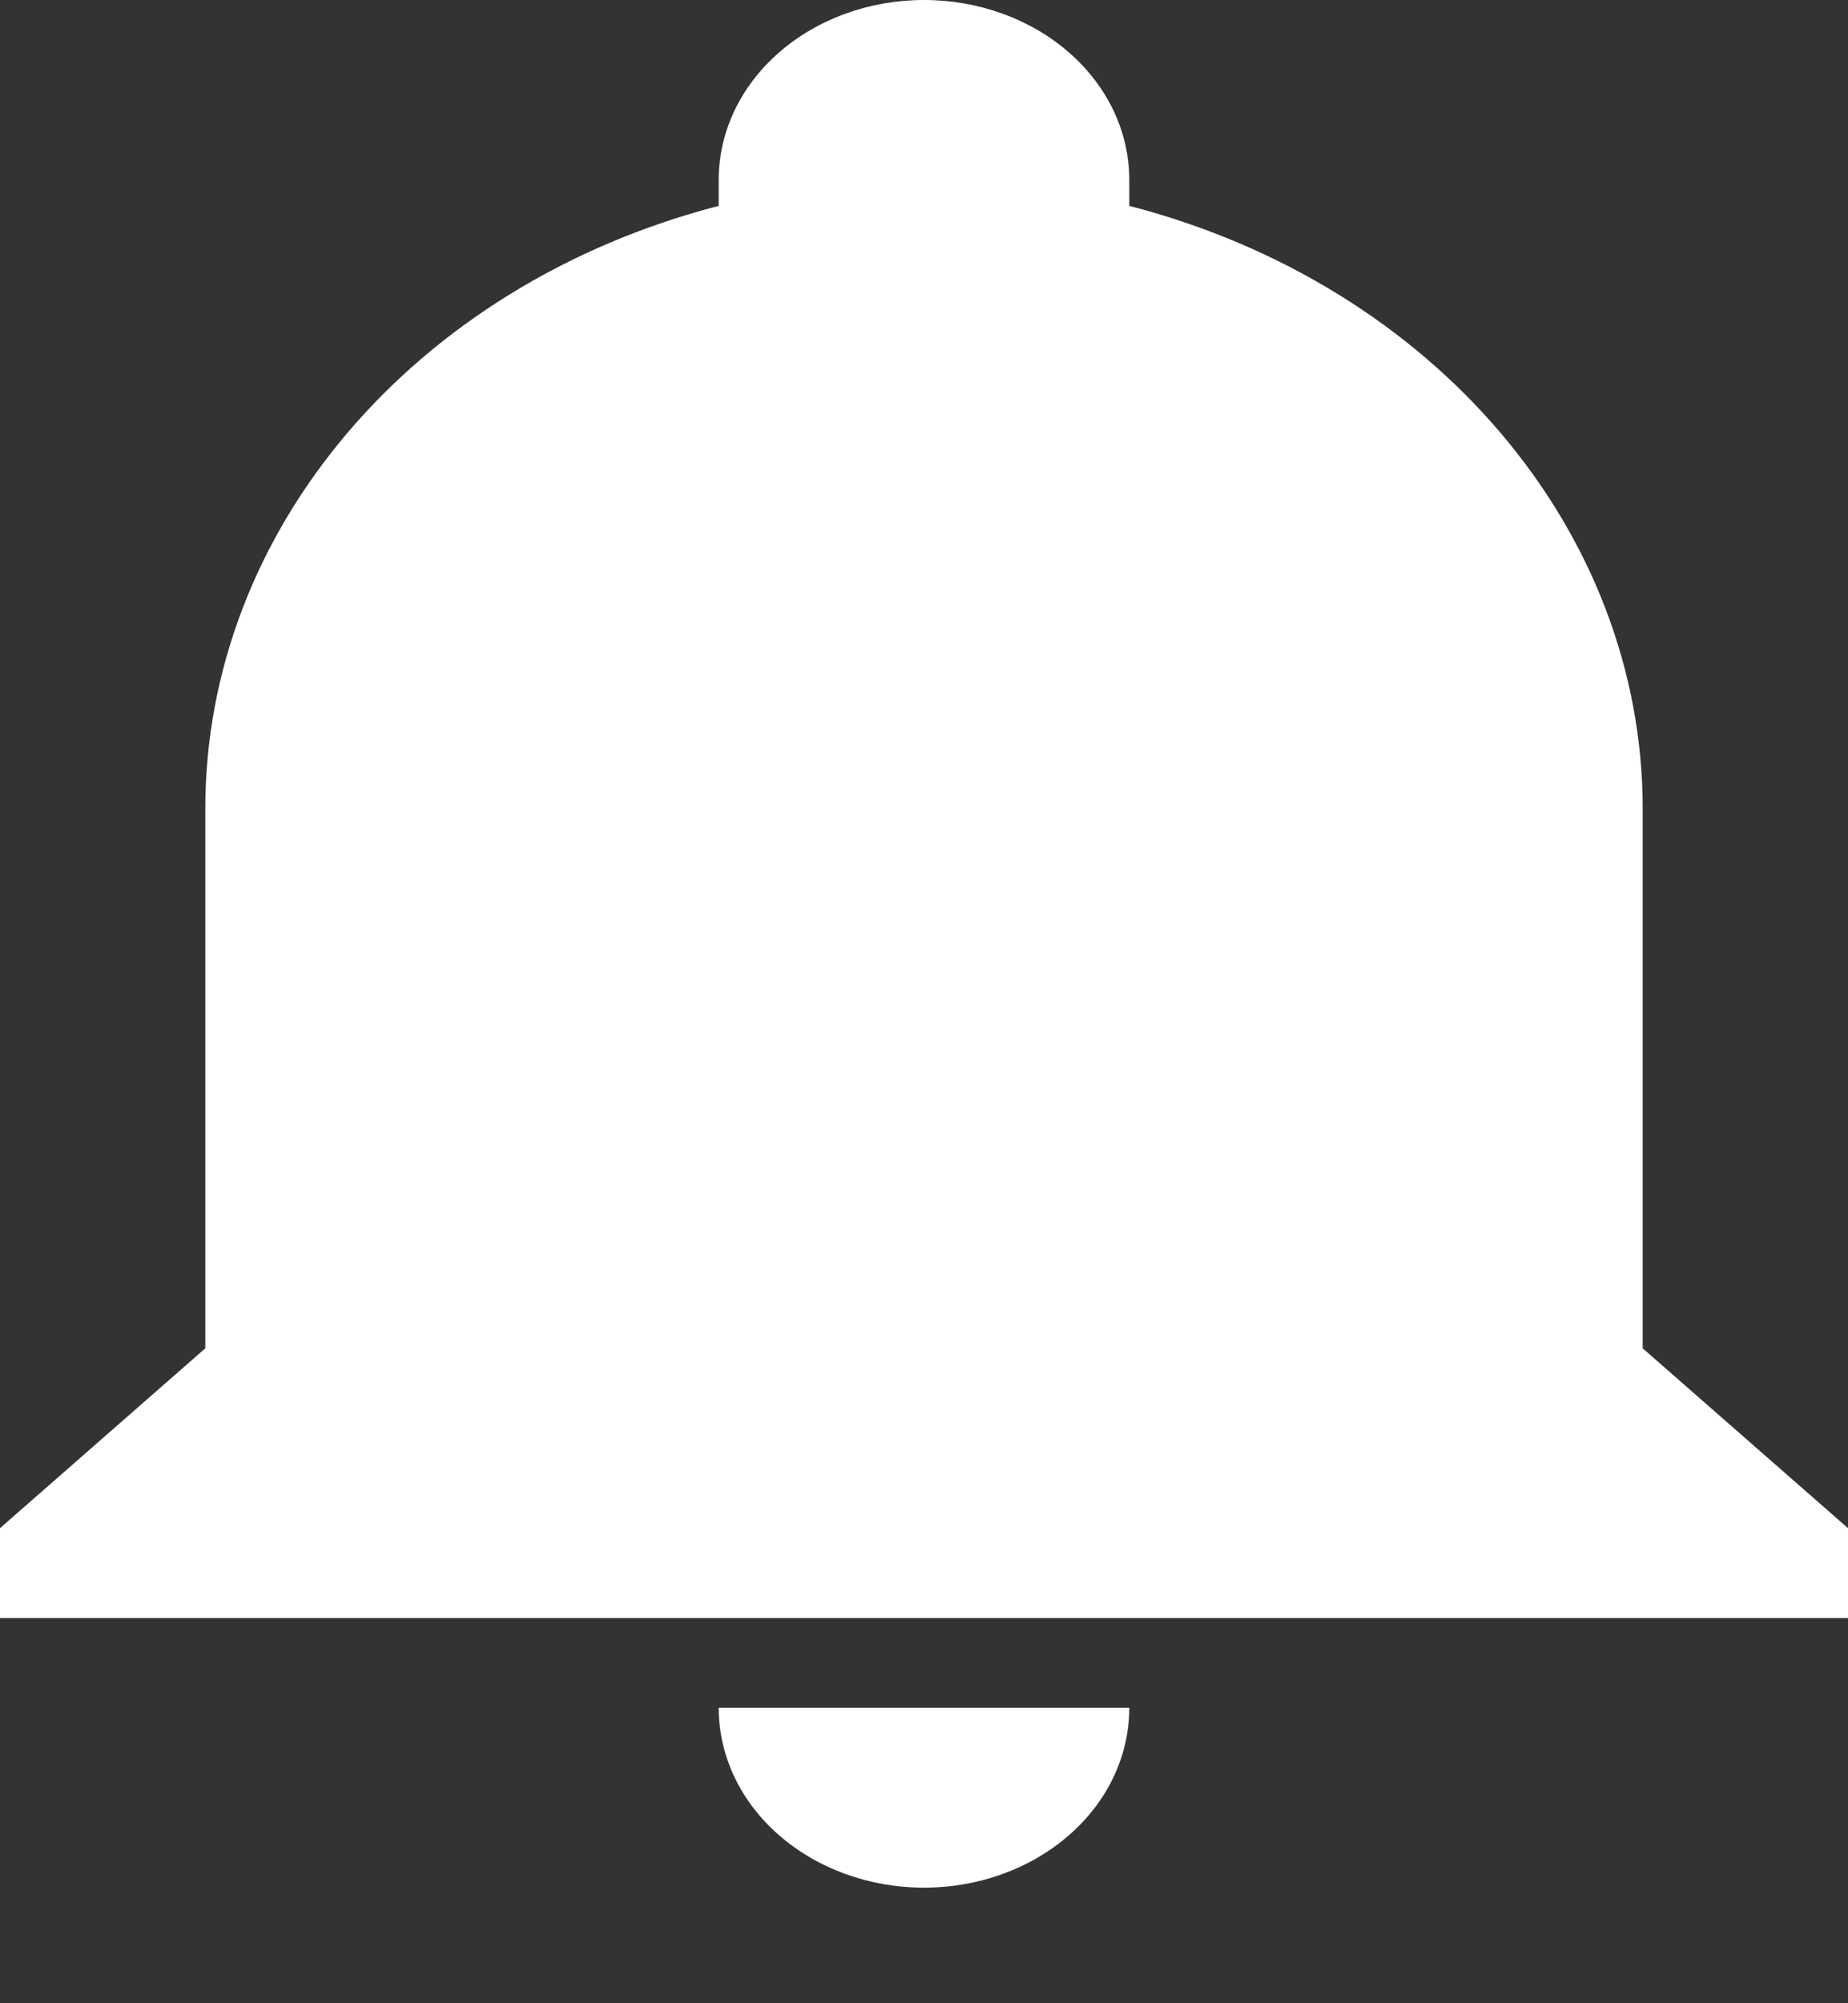 <svg width="12" height="13" viewBox="0 0 12 13" fill="none" xmlns="http://www.w3.org/2000/svg">
<rect x="0" y="0" width="12" height="13" fill="#333333" stroke="none"/>
<path d="M12 9.917V10.5H0V9.917L1.333 8.75V5.25C1.333 3.442 2.687 1.849 4.667 1.336V1.167C4.667 0.857 4.807 0.561 5.057 0.342C5.307 0.123 5.646 0 6 0C6.354 0 6.693 0.123 6.943 0.342C7.193 0.561 7.333 0.857 7.333 1.167V1.336C9.313 1.849 10.667 3.442 10.667 5.25V8.75L12 9.917ZM7.333 11.083C7.333 11.393 7.193 11.69 6.943 11.908C6.693 12.127 6.354 12.25 6 12.25C5.646 12.25 5.307 12.127 5.057 11.908C4.807 11.69 4.667 11.393 4.667 11.083" fill="white"/>
</svg>
